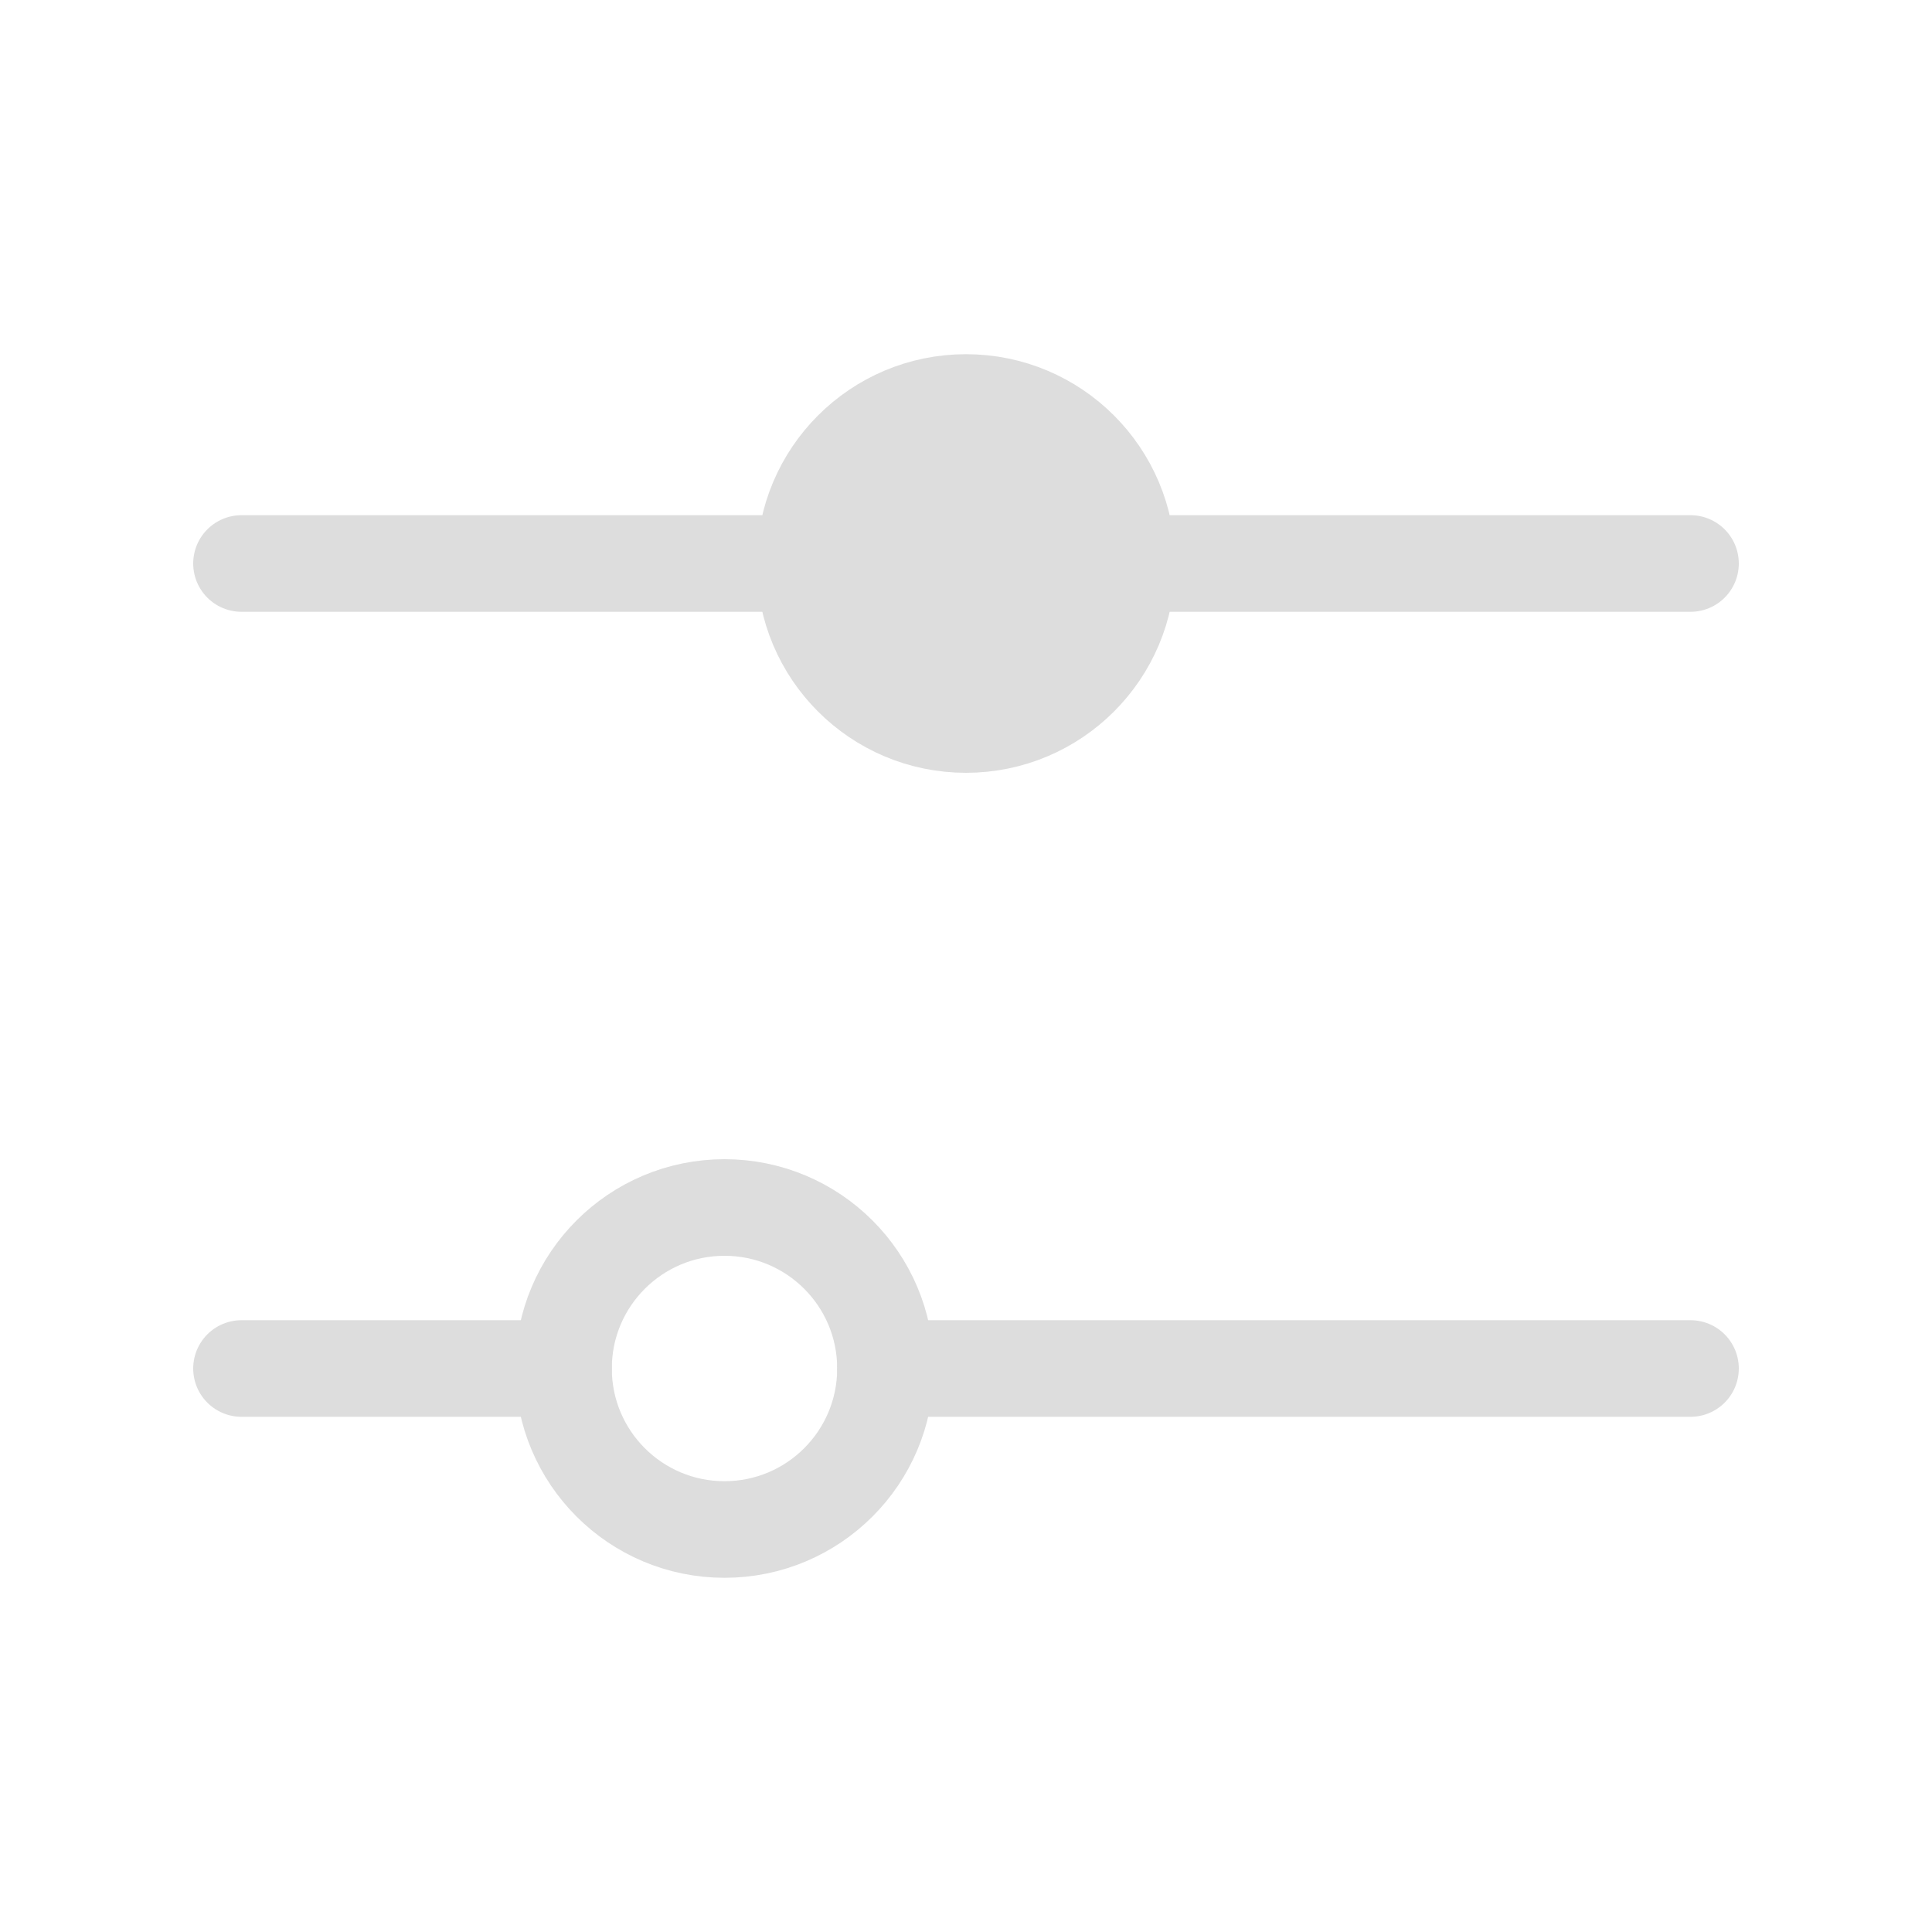 <svg width="24" height="24" viewBox="0 0 24 24" fill="none" xmlns="http://www.w3.org/2000/svg">
<g clip-path="url(#clip0_3017_1624)">
<mask id="mask0_3017_1624" style="mask-type:luminance" maskUnits="userSpaceOnUse" x="0" y="0" width="24" height="24">
<path d="M24 0H0V24H24V0Z" fill="white"/>
</mask>
<g mask="url(#mask0_3017_1624)">
<path d="M12 9C13.105 9 14 8.105 14 7C14 5.895 13.105 5 12 5C10.895 5 10 5.895 10 7C10 8.105 10.895 9 12 9Z" fill="#DDDDDD" stroke="#DDDDDD" stroke-width="1.2" stroke-linecap="round"/>
<path d="M10 7H3" stroke="#DDDDDD" stroke-width="1.2" stroke-linecap="round"/>
<path d="M21 7H14" stroke="#DDDDDD" stroke-width="1.2" stroke-linecap="round"/>
<path d="M9 19C10.105 19 11 18.105 11 17C11 15.895 10.105 15 9 15C7.895 15 7 15.895 7 17C7 18.105 7.895 19 9 19Z" stroke="#DDDDDD" stroke-width="1.2" stroke-linecap="round"/>
<path d="M7 17H3" stroke="#DDDDDD" stroke-width="1.2" stroke-linecap="round"/>
<path d="M21 17H11" stroke="#DDDDDD" stroke-width="1.2" stroke-linecap="round"/>
</g>
</g>
<defs>
<clipPath id="clip0_3017_1624">
<rect width="24" height="24" fill="white"/>
</clipPath>
</defs>
</svg>
